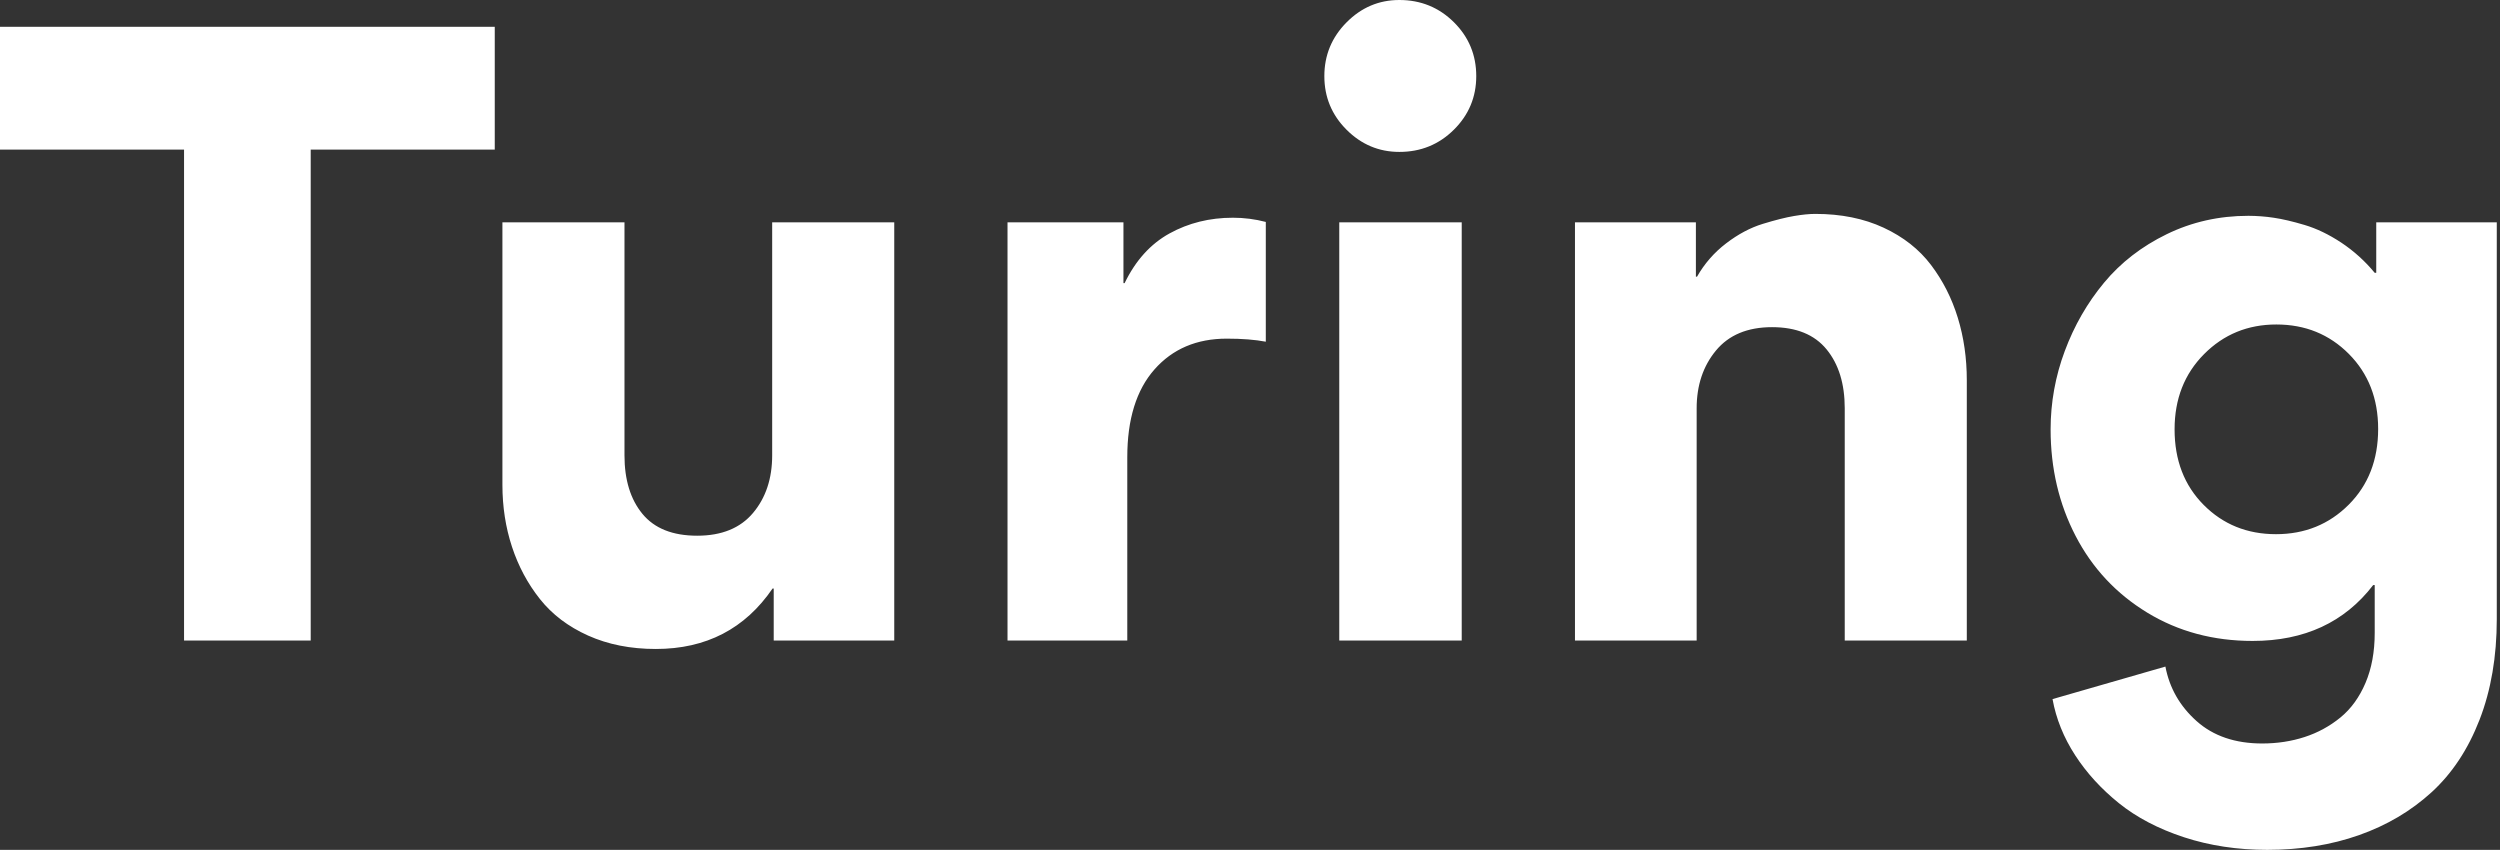<svg width="353" height="120" viewBox="0 0 353 120" fill="none" xmlns="http://www.w3.org/2000/svg">
<rect x="0" y="0" width="353" height="120" fill="#333333" stroke="none"/>
<path fill-rule="evenodd" clip-rule="evenodd" d="M331.635 71.266C328.862 74.039 325.439 75.426 321.369 75.426C317.299 75.426 313.895 74.049 311.158 71.293C308.42 68.538 307.051 64.98 307.051 60.622C307.051 56.336 308.438 52.797 311.211 50.005C313.985 47.213 317.389 45.817 321.423 45.818C325.493 45.818 328.906 47.205 331.662 49.978C334.417 52.752 335.795 56.281 335.795 60.567C335.795 64.926 334.408 68.493 331.635 71.266ZM335.526 31.391V38.523H335.309C333.953 36.875 332.36 35.437 330.582 34.255C328.835 33.103 327.115 32.274 325.422 31.77C323.729 31.265 322.269 30.923 321.045 30.744C319.865 30.567 318.673 30.477 317.479 30.473C313.337 30.473 309.492 31.337 305.944 33.066C302.396 34.795 299.442 37.083 297.083 39.929C294.723 42.775 292.877 45.99 291.544 49.573C290.221 53.106 289.544 56.849 289.546 60.622C289.546 66.133 290.726 71.158 293.085 75.696C295.445 80.234 298.813 83.836 303.189 86.502C307.564 89.168 312.526 90.5 318.073 90.5C325.385 90.5 331.058 87.871 335.094 82.612H335.309V89.366C335.309 92.031 334.877 94.381 334.013 96.417C333.148 98.451 331.968 100.081 330.474 101.306C328.976 102.532 327.263 103.467 325.422 104.062C323.548 104.674 321.55 104.979 319.425 104.98C315.607 104.98 312.518 103.926 310.159 101.819C307.798 99.712 306.33 97.146 305.755 94.121L289.817 98.713C290.32 101.485 291.383 104.124 293.004 106.628C294.624 109.131 296.686 111.391 299.19 113.409C301.694 115.425 304.755 117.028 308.375 118.218C311.995 119.405 315.912 119.999 320.127 120C324.845 120 329.167 119.307 333.094 117.921C337.021 116.534 340.434 114.517 343.333 111.869C346.233 109.221 348.493 105.808 350.113 101.63C351.733 97.451 352.544 92.715 352.545 87.42V31.391H335.526ZM277.713 90.446V53.706C277.713 50.572 277.29 47.628 276.443 44.872C275.597 42.117 274.336 39.631 272.662 37.416C270.986 35.201 268.753 33.445 265.961 32.148C263.17 30.851 259.955 30.202 256.318 30.203C255.489 30.203 254.49 30.302 253.319 30.5C252.148 30.698 250.68 31.067 248.914 31.608C247.15 32.148 245.421 33.067 243.728 34.363C242.056 35.637 240.659 37.236 239.623 39.063H239.46V31.391H222.386V90.446H239.568V57.65C239.568 54.408 240.478 51.689 242.296 49.492C244.115 47.295 246.754 46.196 250.213 46.195C253.634 46.195 256.2 47.24 257.911 49.329C259.623 51.418 260.477 54.192 260.477 57.65V90.446H277.713ZM206.394 90.446H189.104V31.391H206.394V90.446ZM197.588 21.45C200.613 21.45 203.18 20.405 205.286 18.316C207.393 16.227 208.446 13.706 208.447 10.752C208.447 7.763 207.393 5.224 205.286 3.134C203.179 1.046 200.613 0.001 197.588 0C194.705 0 192.22 1.054 190.131 3.161C188.042 5.269 186.997 7.799 186.998 10.752C186.998 13.706 188.042 16.227 190.131 18.316C192.22 20.405 194.705 21.45 197.588 21.45ZM174.084 30.743C170.806 30.743 167.825 31.481 165.142 32.958C162.459 34.436 160.343 36.777 158.793 39.982H158.631V31.391H142.261V90.446H159.172V64.566C159.172 59.199 160.451 55.066 163.008 52.167C165.565 49.267 168.969 47.817 173.22 47.816C175.381 47.816 177.218 47.96 178.731 48.248V31.337C177.214 30.941 175.652 30.741 174.084 30.743ZM70.941 31.391V68.456C70.941 71.554 71.391 74.471 72.292 77.209C73.192 79.946 74.507 82.405 76.237 84.584C77.966 86.764 80.234 88.484 83.044 89.744C85.853 91.004 89.041 91.635 92.606 91.635C99.702 91.635 105.196 88.789 109.087 83.098H109.248V90.446H126.268V31.391H109.031V64.296C109.031 67.574 108.131 70.285 106.33 72.427C104.529 74.571 101.9 75.642 98.442 75.642C94.984 75.642 92.409 74.616 90.716 72.563C89.023 70.51 88.177 67.754 88.177 64.296V31.391H70.941ZM43.872 21.126H69.86V3.783H0V21.126H25.988V90.446H43.872V21.126Z" fill="white"/>
</svg>
